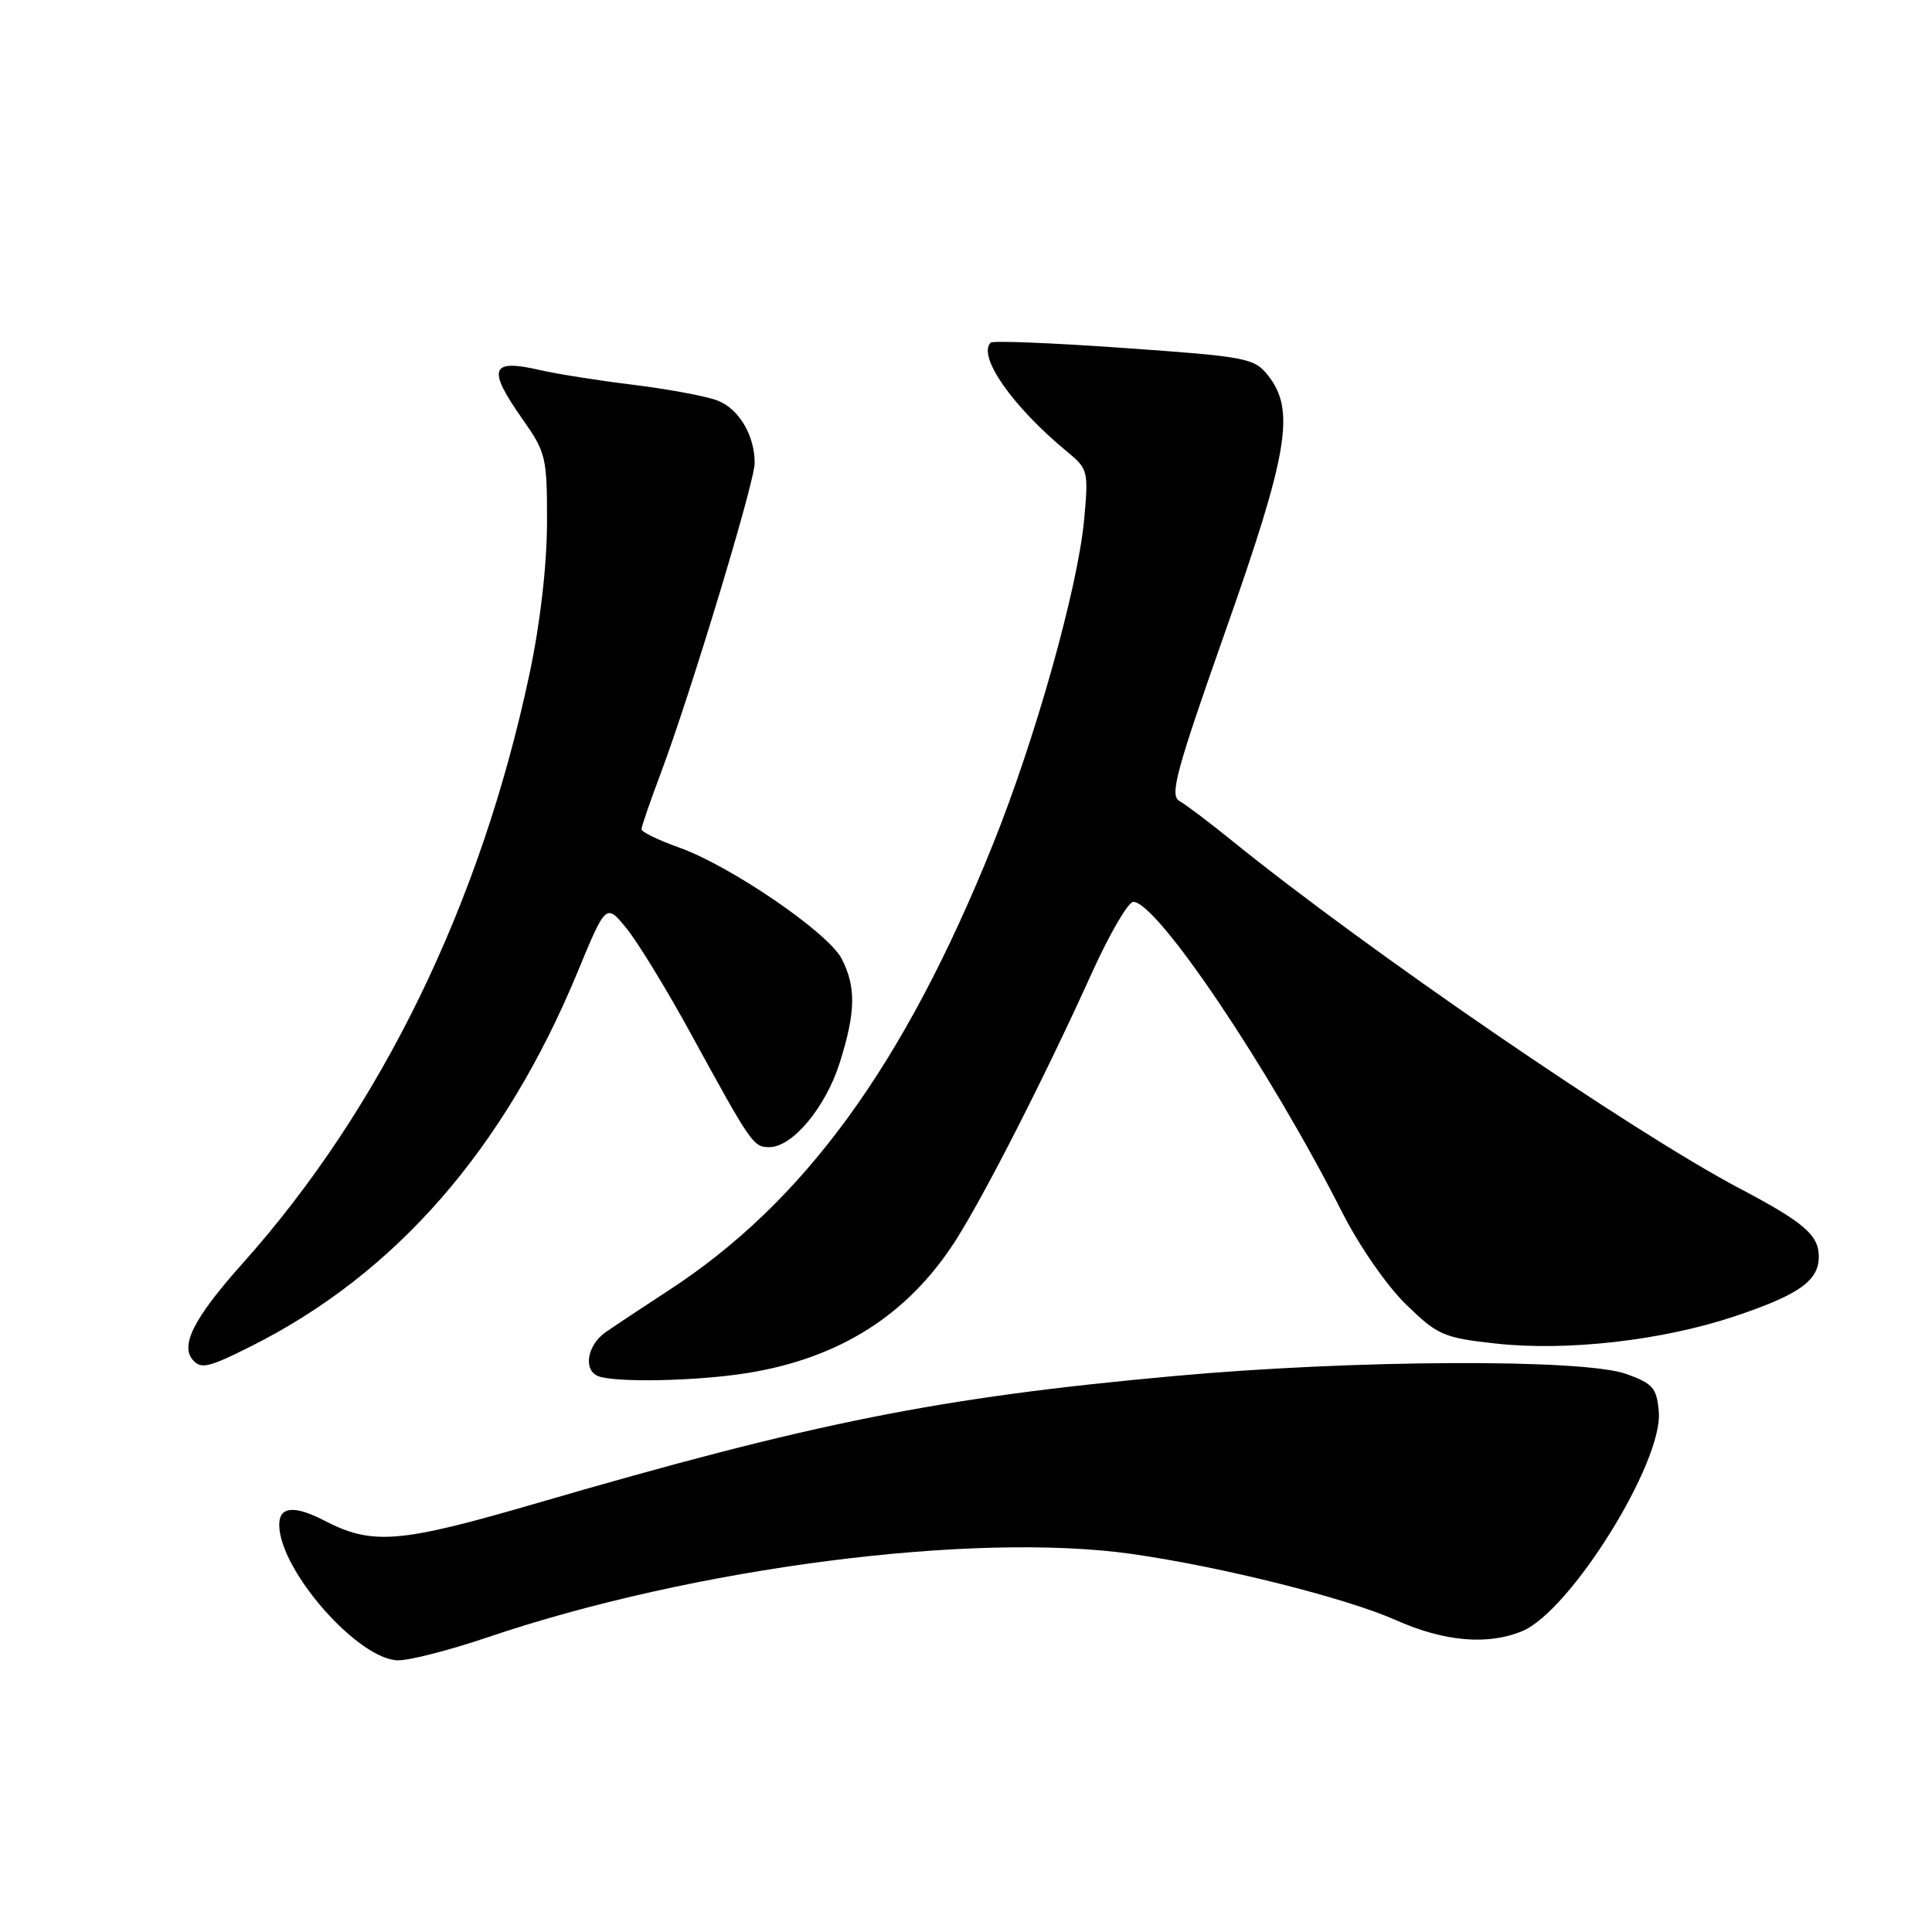 <?xml version="1.0" encoding="UTF-8" standalone="no"?>
<!DOCTYPE svg PUBLIC "-//W3C//DTD SVG 1.1//EN" "http://www.w3.org/Graphics/SVG/1.1/DTD/svg11.dtd" >
<svg xmlns="http://www.w3.org/2000/svg" xmlns:xlink="http://www.w3.org/1999/xlink" version="1.1" viewBox="0 0 256 256">
 <g >
 <path fill="currentColor"
d=" M 64.56 216.97 C 91.84 207.71 128.98 202.91 150.06 205.92 C 161.89 207.61 178.37 211.74 184.95 214.67 C 191.37 217.53 197.14 218.03 201.71 216.13 C 208.09 213.47 220.36 193.76 219.80 187.08 C 219.53 183.91 219.04 183.34 215.50 182.06 C 209.82 180.02 179.32 180.16 155.50 182.34 C 124.36 185.18 107.93 188.46 71.16 199.17 C 52.87 204.50 49.36 204.79 42.94 201.47 C 38.99 199.43 37.00 199.62 37.00 202.04 C 37.00 208.04 47.51 220.00 52.79 220.00 C 54.35 220.00 59.65 218.63 64.56 216.97 Z  M 99.00 181.94 C 111.27 179.97 120.32 174.21 126.61 164.39 C 130.43 158.42 138.54 142.50 144.64 129.00 C 147.00 123.78 149.49 119.50 150.17 119.50 C 153.32 119.50 168.28 141.75 177.88 160.71 C 180.09 165.07 183.80 170.42 186.31 172.85 C 190.49 176.92 191.27 177.26 198.14 178.02 C 207.63 179.07 220.26 177.63 229.91 174.40 C 238.42 171.54 241.00 169.70 241.00 166.50 C 241.00 163.66 239.04 161.97 230.50 157.47 C 216.21 149.93 181.10 125.87 163.15 111.32 C 160.21 108.94 157.11 106.60 156.27 106.13 C 154.96 105.40 155.86 102.10 162.37 83.64 C 170.70 60.03 171.65 54.37 168.06 49.80 C 166.20 47.44 165.32 47.27 148.94 46.11 C 139.50 45.44 131.54 45.12 131.27 45.40 C 129.48 47.19 134.18 53.90 141.41 59.86 C 144.17 62.14 144.25 62.43 143.65 68.89 C 142.81 77.93 137.16 98.02 131.52 112.00 C 119.76 141.18 106.52 159.35 88.50 171.05 C 85.20 173.20 81.49 175.66 80.25 176.52 C 77.81 178.23 77.24 181.53 79.25 182.34 C 81.47 183.23 92.32 183.01 99.00 181.94 Z  M 33.28 178.38 C 52.41 168.78 66.78 152.32 76.49 128.90 C 80.30 119.69 80.30 119.69 83.02 123.02 C 84.51 124.85 88.34 131.11 91.52 136.93 C 99.59 151.68 99.82 152.00 101.95 152.00 C 105.01 152.00 109.40 146.73 111.27 140.82 C 113.39 134.09 113.45 130.77 111.52 127.03 C 109.72 123.56 96.79 114.72 89.95 112.29 C 87.23 111.32 85.00 110.24 85.00 109.88 C 85.00 109.53 86.14 106.22 87.53 102.52 C 91.45 92.11 100.00 63.88 100.00 61.36 C 100.00 57.71 97.94 54.21 95.12 53.09 C 93.68 52.52 88.67 51.58 84.00 51.00 C 79.33 50.43 73.72 49.54 71.56 49.04 C 64.97 47.51 64.51 48.82 69.25 55.56 C 72.35 59.96 72.50 60.59 72.48 69.34 C 72.46 74.99 71.58 82.64 70.16 89.30 C 63.71 119.75 50.49 146.90 32.11 167.45 C 25.61 174.73 23.76 178.42 25.67 180.33 C 26.74 181.41 27.78 181.14 33.28 178.38 Z "/>
</g>
</svg>
